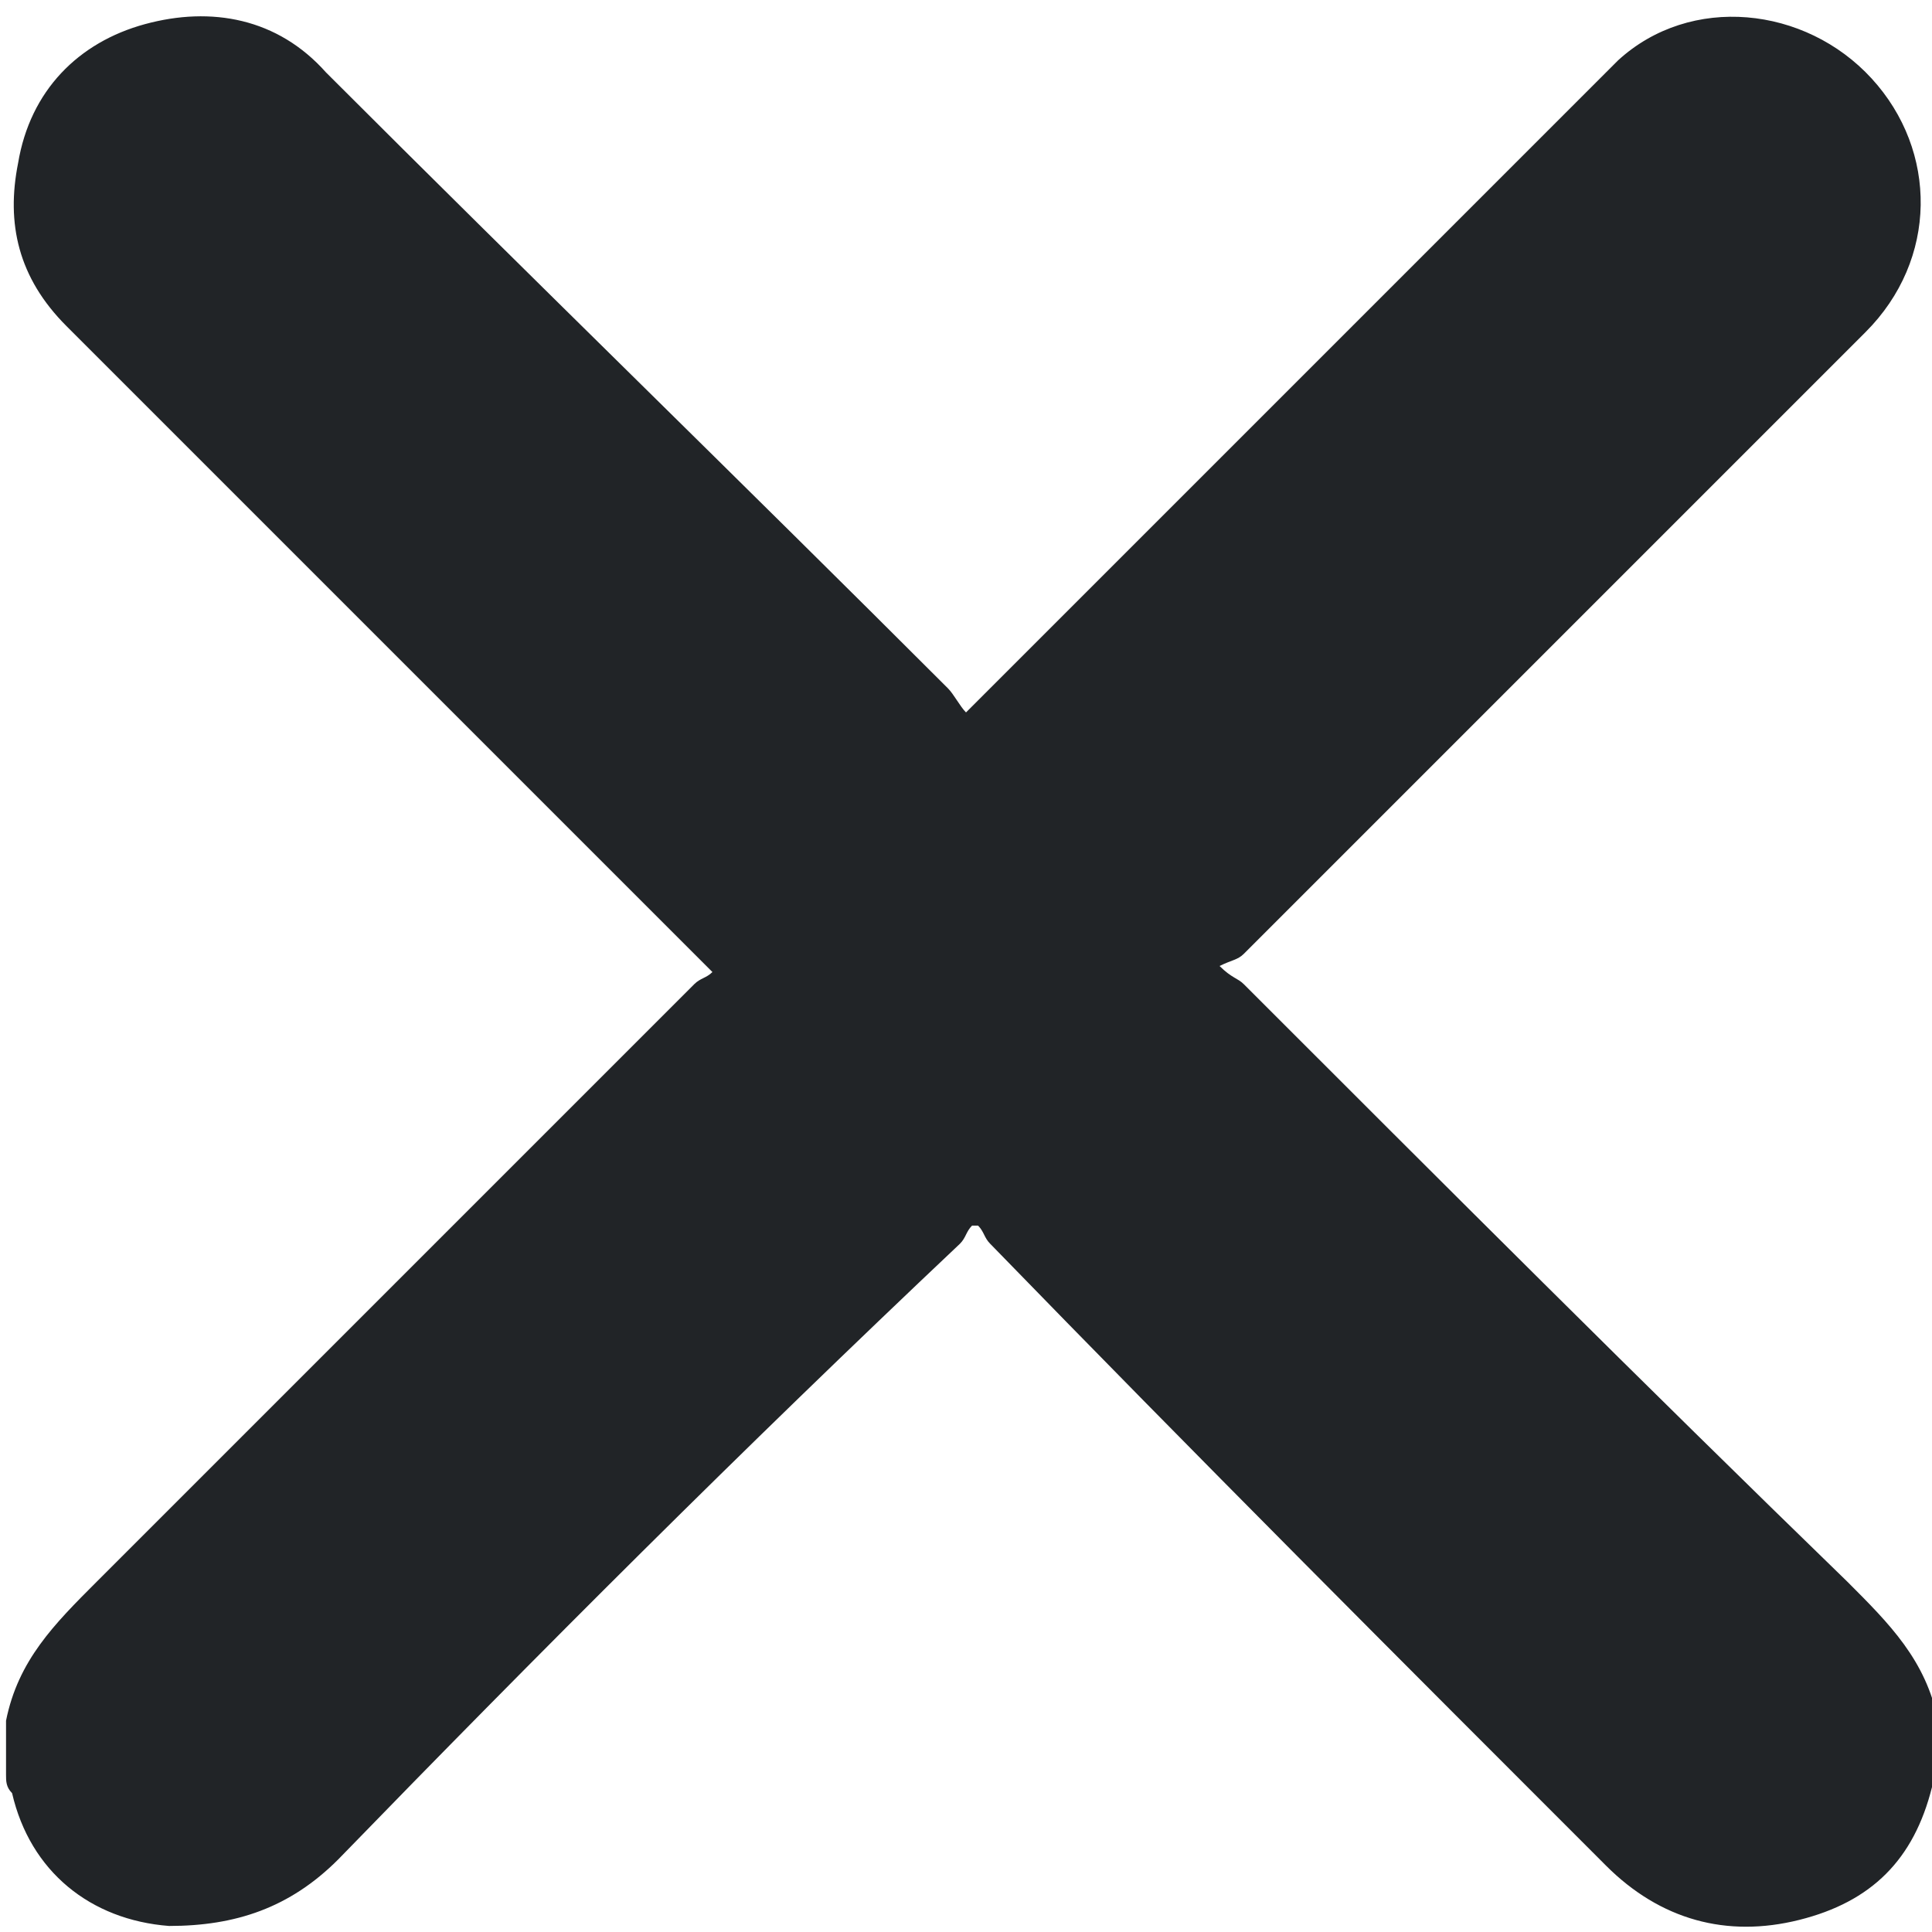 <?xml version="1.0" encoding="utf-8"?>
<!-- Generator: Adobe Illustrator 25.0.1, SVG Export Plug-In . SVG Version: 6.00 Build 0)  -->
<svg version="1.1" id="Laag_1" xmlns="http://www.w3.org/2000/svg" xmlns:xlink="http://www.w3.org/1999/xlink" x="0px" y="0px"
	 viewBox="0 0 32 32" style="enable-background:new 0 0 32 32;" xml:space="preserve">
<style type="text/css">
	.st0{fill:#212427;}
</style>
<g>
	<path class="st0" d="M0.1,29.4c0-0.3,0-0.6,0-0.9c0.2-1,0.8-1.6,1.5-2.3c3.3-3.3,6.6-6.6,9.9-9.9c0.1-0.1,0.2-0.1,0.3-0.2
		c-0.2-0.2-0.2-0.2-0.3-0.3C8,12.3,4.6,8.9,1.1,5.4c-0.8-0.8-1-1.7-0.8-2.7c0.2-1.2,1-2,2.1-2.3c1.1-0.3,2.2-0.1,3,0.8
		C8.8,4.6,12.3,8,15.7,11.4c0.1,0.1,0.2,0.3,0.3,0.4c0.2-0.2,0.2-0.2,0.3-0.3c2.4-2.4,4.8-4.8,7.2-7.2c1.1-1.1,2.2-2.2,3.3-3.3
		C28-0.1,29.9,0.1,31,1.3c1.1,1.2,1.1,3-0.1,4.2c-3.4,3.4-6.8,6.8-10.3,10.3c-0.1,0.1-0.2,0.1-0.4,0.2c0.2,0.2,0.3,0.2,0.4,0.3
		c3.3,3.3,6.6,6.6,10,9.9c0.7,0.7,1.3,1.3,1.5,2.3c0,0.3,0,0.5,0,0.8c0,0.1-0.1,0.2-0.1,0.3c-0.3,1.2-1,1.9-2.2,2.2
		c-1.2,0.3-2.3,0-3.2-0.9c-3.4-3.4-6.8-6.8-10.2-10.3c-0.1-0.1-0.1-0.2-0.2-0.3c0,0-0.1,0-0.1,0c-0.1,0.1-0.1,0.2-0.2,0.3
		C12.3,24,8.9,27.4,5.6,30.8c-0.8,0.8-1.7,1.1-2.8,1.1c-1.3-0.1-2.3-0.9-2.6-2.2C0.1,29.6,0.1,29.5,0.1,29.4z"/>
</g>
</svg>
